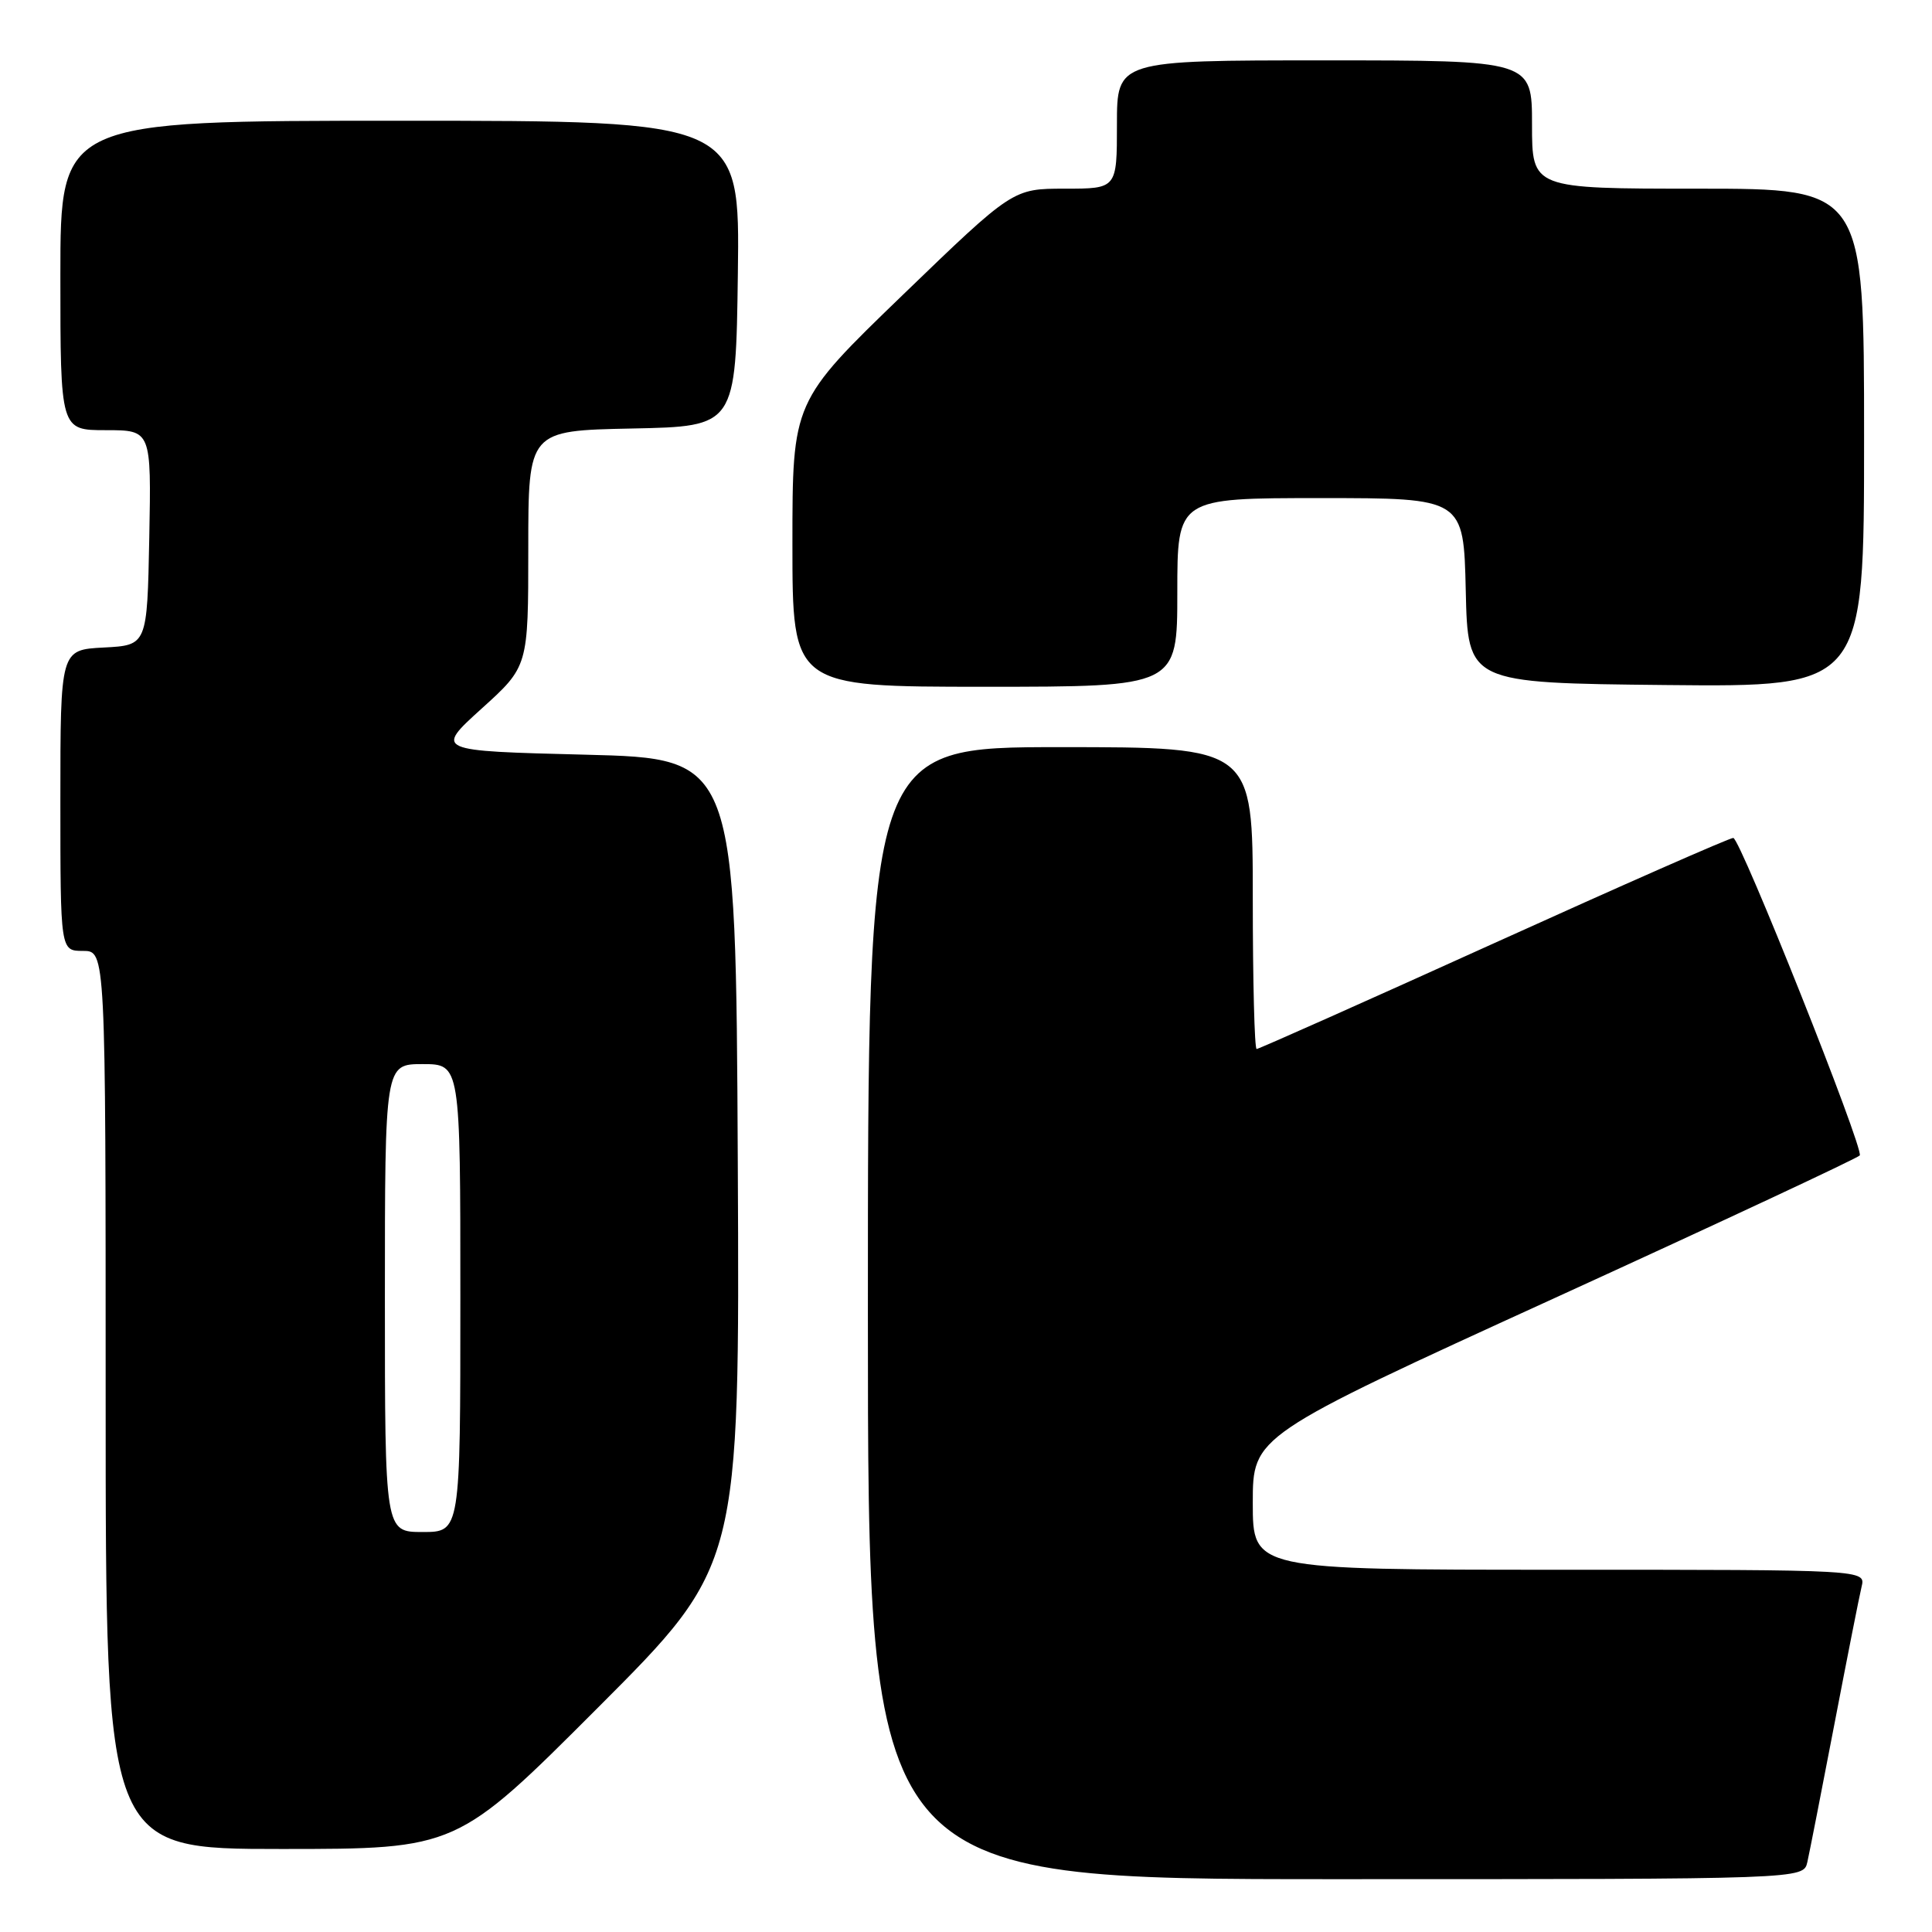 <?xml version="1.0" encoding="UTF-8" standalone="no"?>
<!DOCTYPE svg PUBLIC "-//W3C//DTD SVG 1.1//EN" "http://www.w3.org/Graphics/SVG/1.1/DTD/svg11.dtd" >
<svg xmlns="http://www.w3.org/2000/svg" xmlns:xlink="http://www.w3.org/1999/xlink" version="1.1" viewBox="0 0 256 256">
 <g >
 <path fill="currentColor"
d=" M 239.48 246.75 C 239.76 245.51 241.37 237.30 243.06 228.50 C 244.75 219.70 246.37 211.49 246.67 210.25 C 247.22 208.00 247.22 208.00 206.61 208.00 C 166.00 208.00 166.00 208.00 166.00 199.14 C 166.00 190.27 166.00 190.27 206.04 171.98 C 228.06 161.92 246.23 153.42 246.43 153.10 C 246.97 152.17 230.60 111.07 229.67 111.03 C 229.21 111.01 214.93 117.30 197.93 125.00 C 180.93 132.70 166.79 139.00 166.51 139.00 C 166.23 139.00 166.00 130.00 166.00 119.00 C 166.00 99.00 166.00 99.00 140.50 99.00 C 115.00 99.00 115.00 99.00 115.00 174.00 C 115.00 249.00 115.00 249.00 176.98 249.00 C 238.96 249.00 238.96 249.00 239.48 246.75 Z  M 79.27 226.23 C 98.02 207.46 98.02 207.46 97.76 153.98 C 97.50 100.50 97.50 100.50 77.56 100.00 C 57.63 99.50 57.63 99.50 63.81 93.90 C 70.00 88.31 70.00 88.31 70.00 72.68 C 70.00 57.06 70.00 57.06 83.75 56.78 C 97.50 56.50 97.50 56.50 97.77 36.25 C 98.04 16.00 98.04 16.00 53.02 16.00 C 8.00 16.00 8.00 16.00 8.00 36.50 C 8.00 57.00 8.00 57.00 14.03 57.00 C 20.05 57.00 20.05 57.00 19.78 71.25 C 19.50 85.50 19.50 85.50 13.75 85.80 C 8.00 86.10 8.00 86.10 8.00 106.05 C 8.00 126.00 8.00 126.00 11.00 126.00 C 14.00 126.00 14.00 126.00 14.00 185.50 C 14.00 245.00 14.00 245.00 37.26 245.00 C 60.52 245.00 60.52 245.00 79.27 226.23 Z  M 156.00 78.50 C 156.00 66.00 156.00 66.00 174.97 66.00 C 193.94 66.00 193.94 66.00 194.22 78.25 C 194.50 90.50 194.50 90.50 220.75 90.77 C 247.00 91.03 247.00 91.03 247.00 58.02 C 247.00 25.00 247.00 25.00 225.00 25.00 C 203.00 25.00 203.00 25.00 203.00 16.50 C 203.00 8.00 203.00 8.00 175.50 8.00 C 148.00 8.00 148.00 8.00 148.00 16.50 C 148.00 25.00 148.00 25.00 141.10 25.00 C 134.21 25.00 134.21 25.00 119.60 39.10 C 105.00 53.20 105.00 53.20 105.00 72.10 C 105.00 91.00 105.00 91.00 130.50 91.00 C 156.00 91.00 156.00 91.00 156.00 78.50 Z  M 51.00 172.00 C 51.00 141.00 51.00 141.00 56.00 141.00 C 61.00 141.00 61.00 141.00 61.00 172.00 C 61.00 203.00 61.00 203.00 56.00 203.00 C 51.00 203.00 51.00 203.00 51.00 172.00 Z "/>
</g>
</svg>